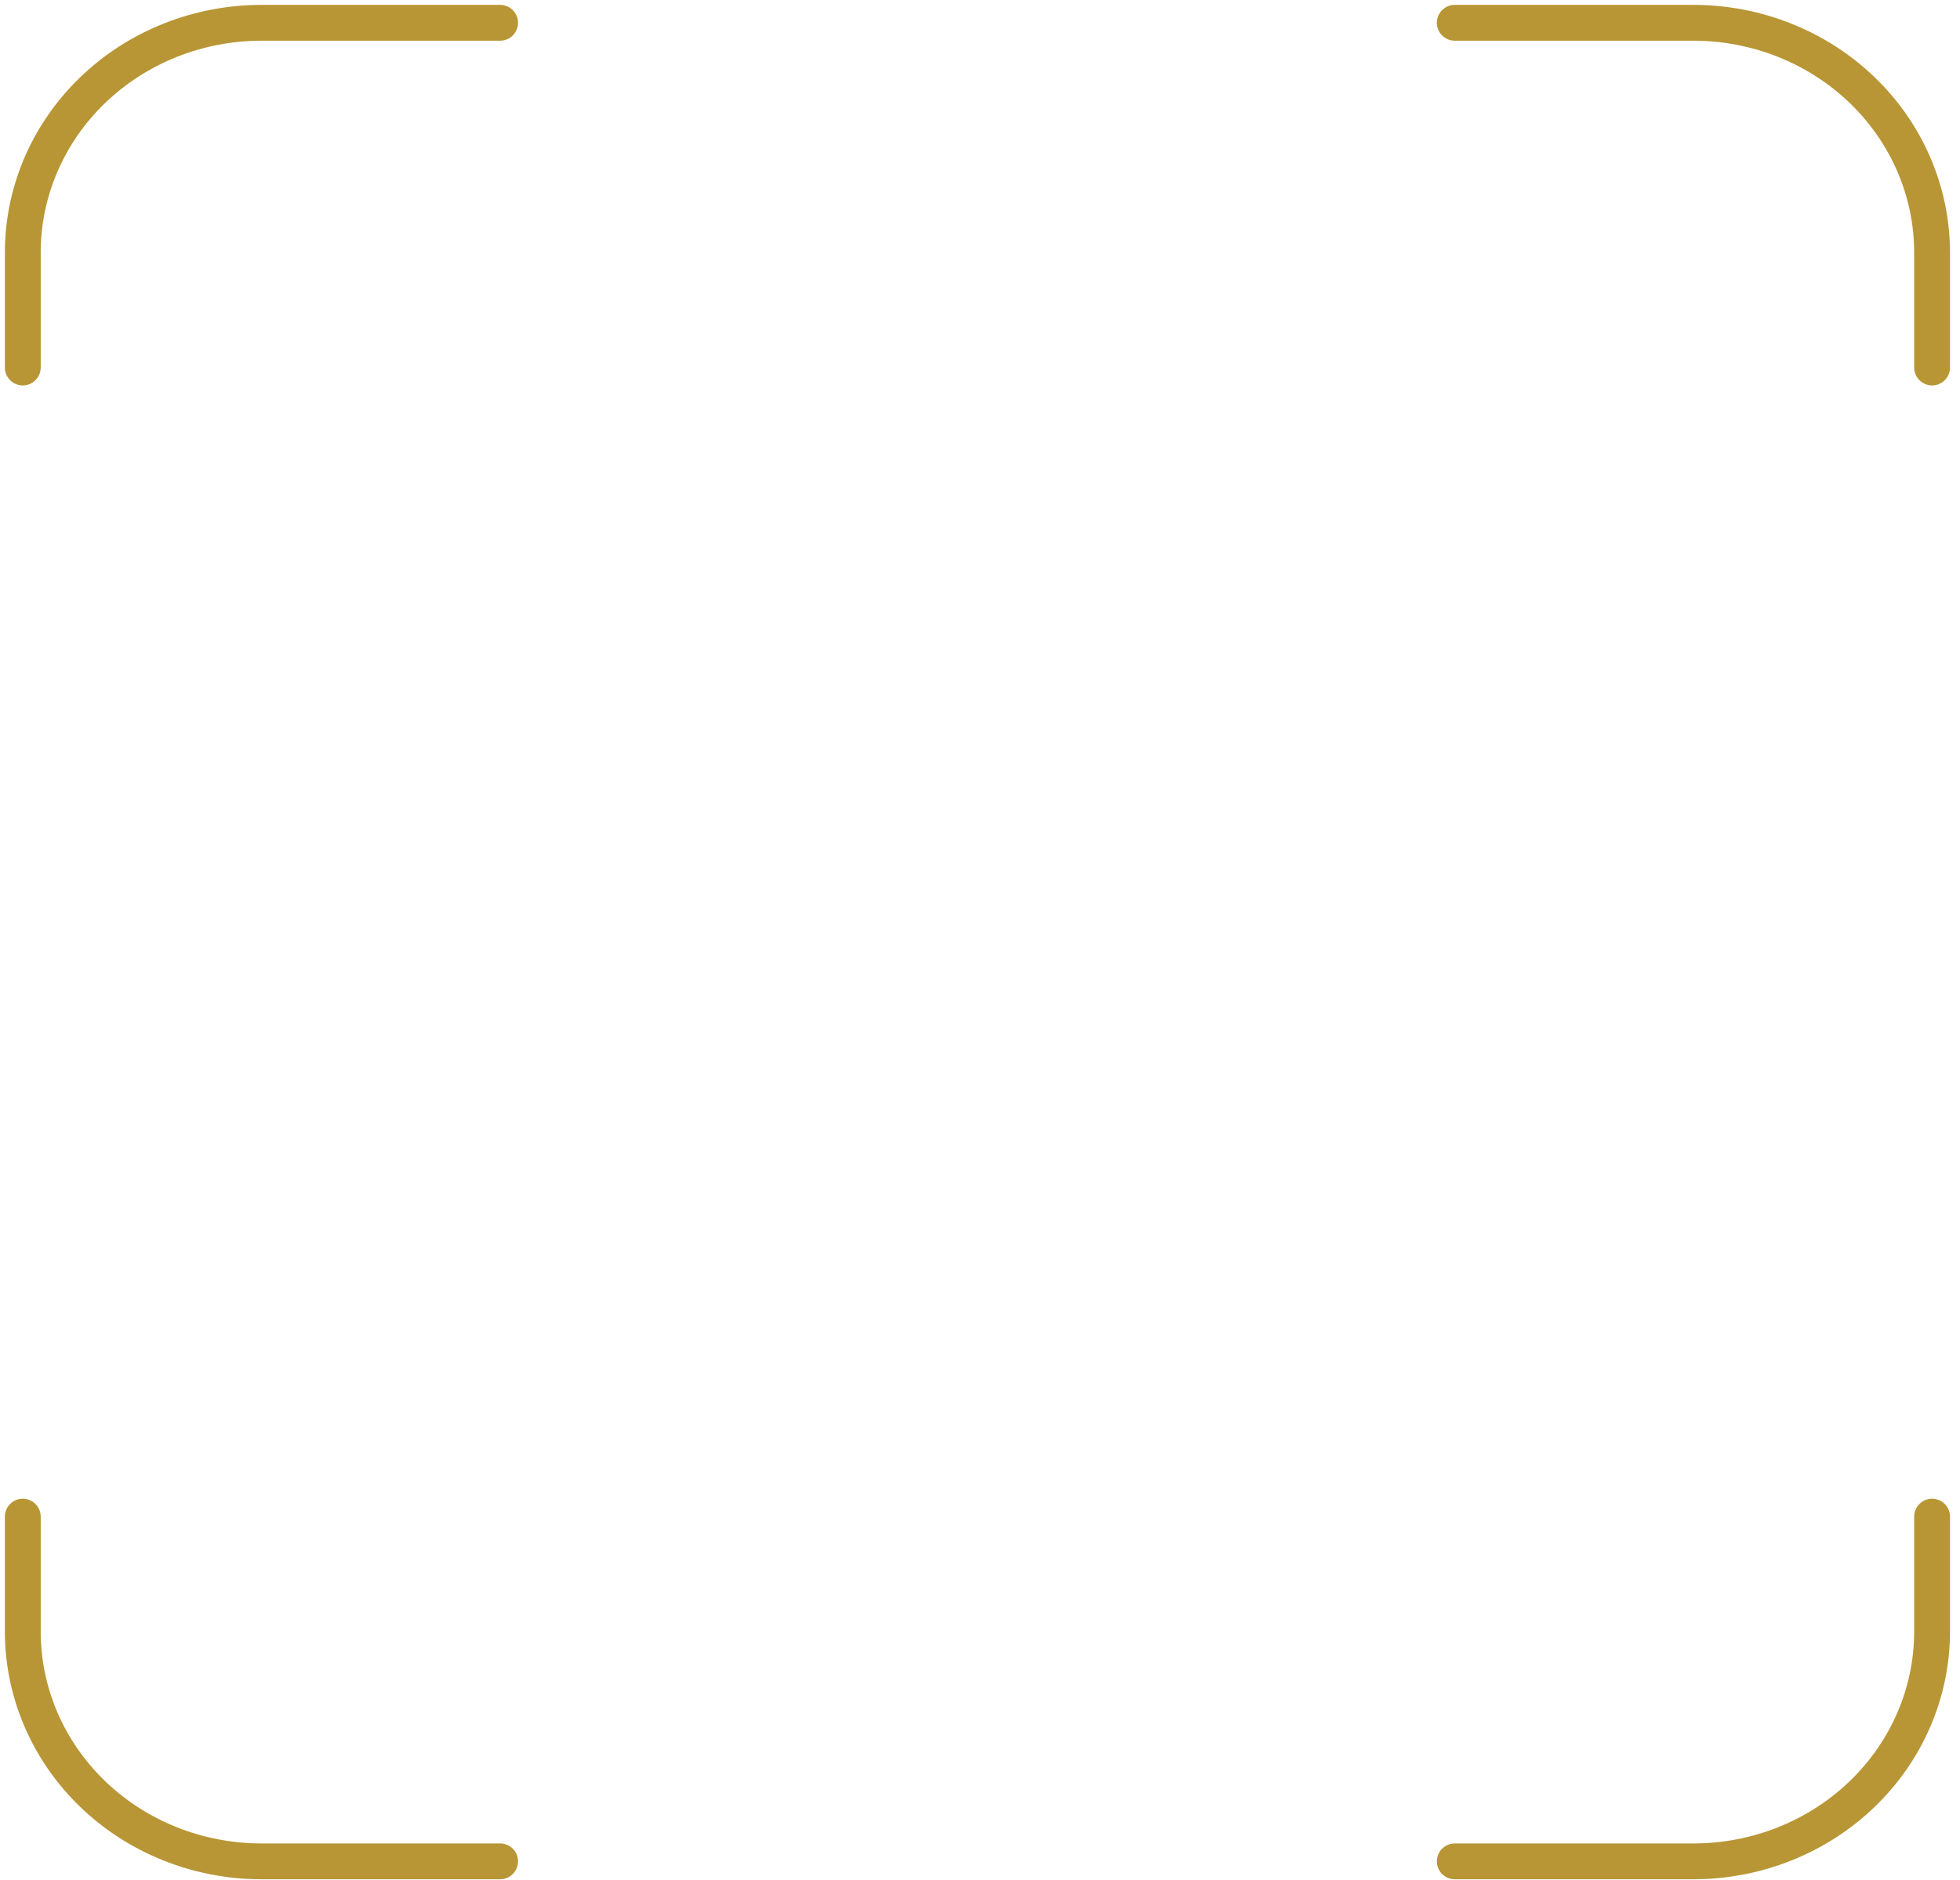 <svg width="172" height="165" viewBox="0 0 172 165" fill="none" xmlns="http://www.w3.org/2000/svg">
<path d="M2 32.252V22.168C2 16.819 4.207 11.689 8.134 7.907C12.062 4.125 17.389 2 22.944 2H43.888" stroke="#B89635" stroke-width="3.144" stroke-linecap="round" stroke-linejoin="round"/>
<path d="M2 133.094V143.178C2 148.527 4.207 153.657 8.134 157.439C12.062 161.221 17.389 163.346 22.944 163.346H43.888" stroke="#B89635" stroke-width="3.144" stroke-linecap="round" stroke-linejoin="round"/>
<path d="M127.662 2H148.606C154.161 2 159.488 4.125 163.415 7.907C167.343 11.689 169.55 16.819 169.55 22.168V32.252" stroke="#B89635" stroke-width="3.144" stroke-linecap="round" stroke-linejoin="round"/>
<path d="M127.662 163.346H148.606C154.161 163.346 159.488 161.221 163.415 157.439C167.343 153.657 169.55 148.527 169.55 143.178V133.094" stroke="#B89635" stroke-width="3.144" stroke-linecap="round" stroke-linejoin="round"/>
</svg>
